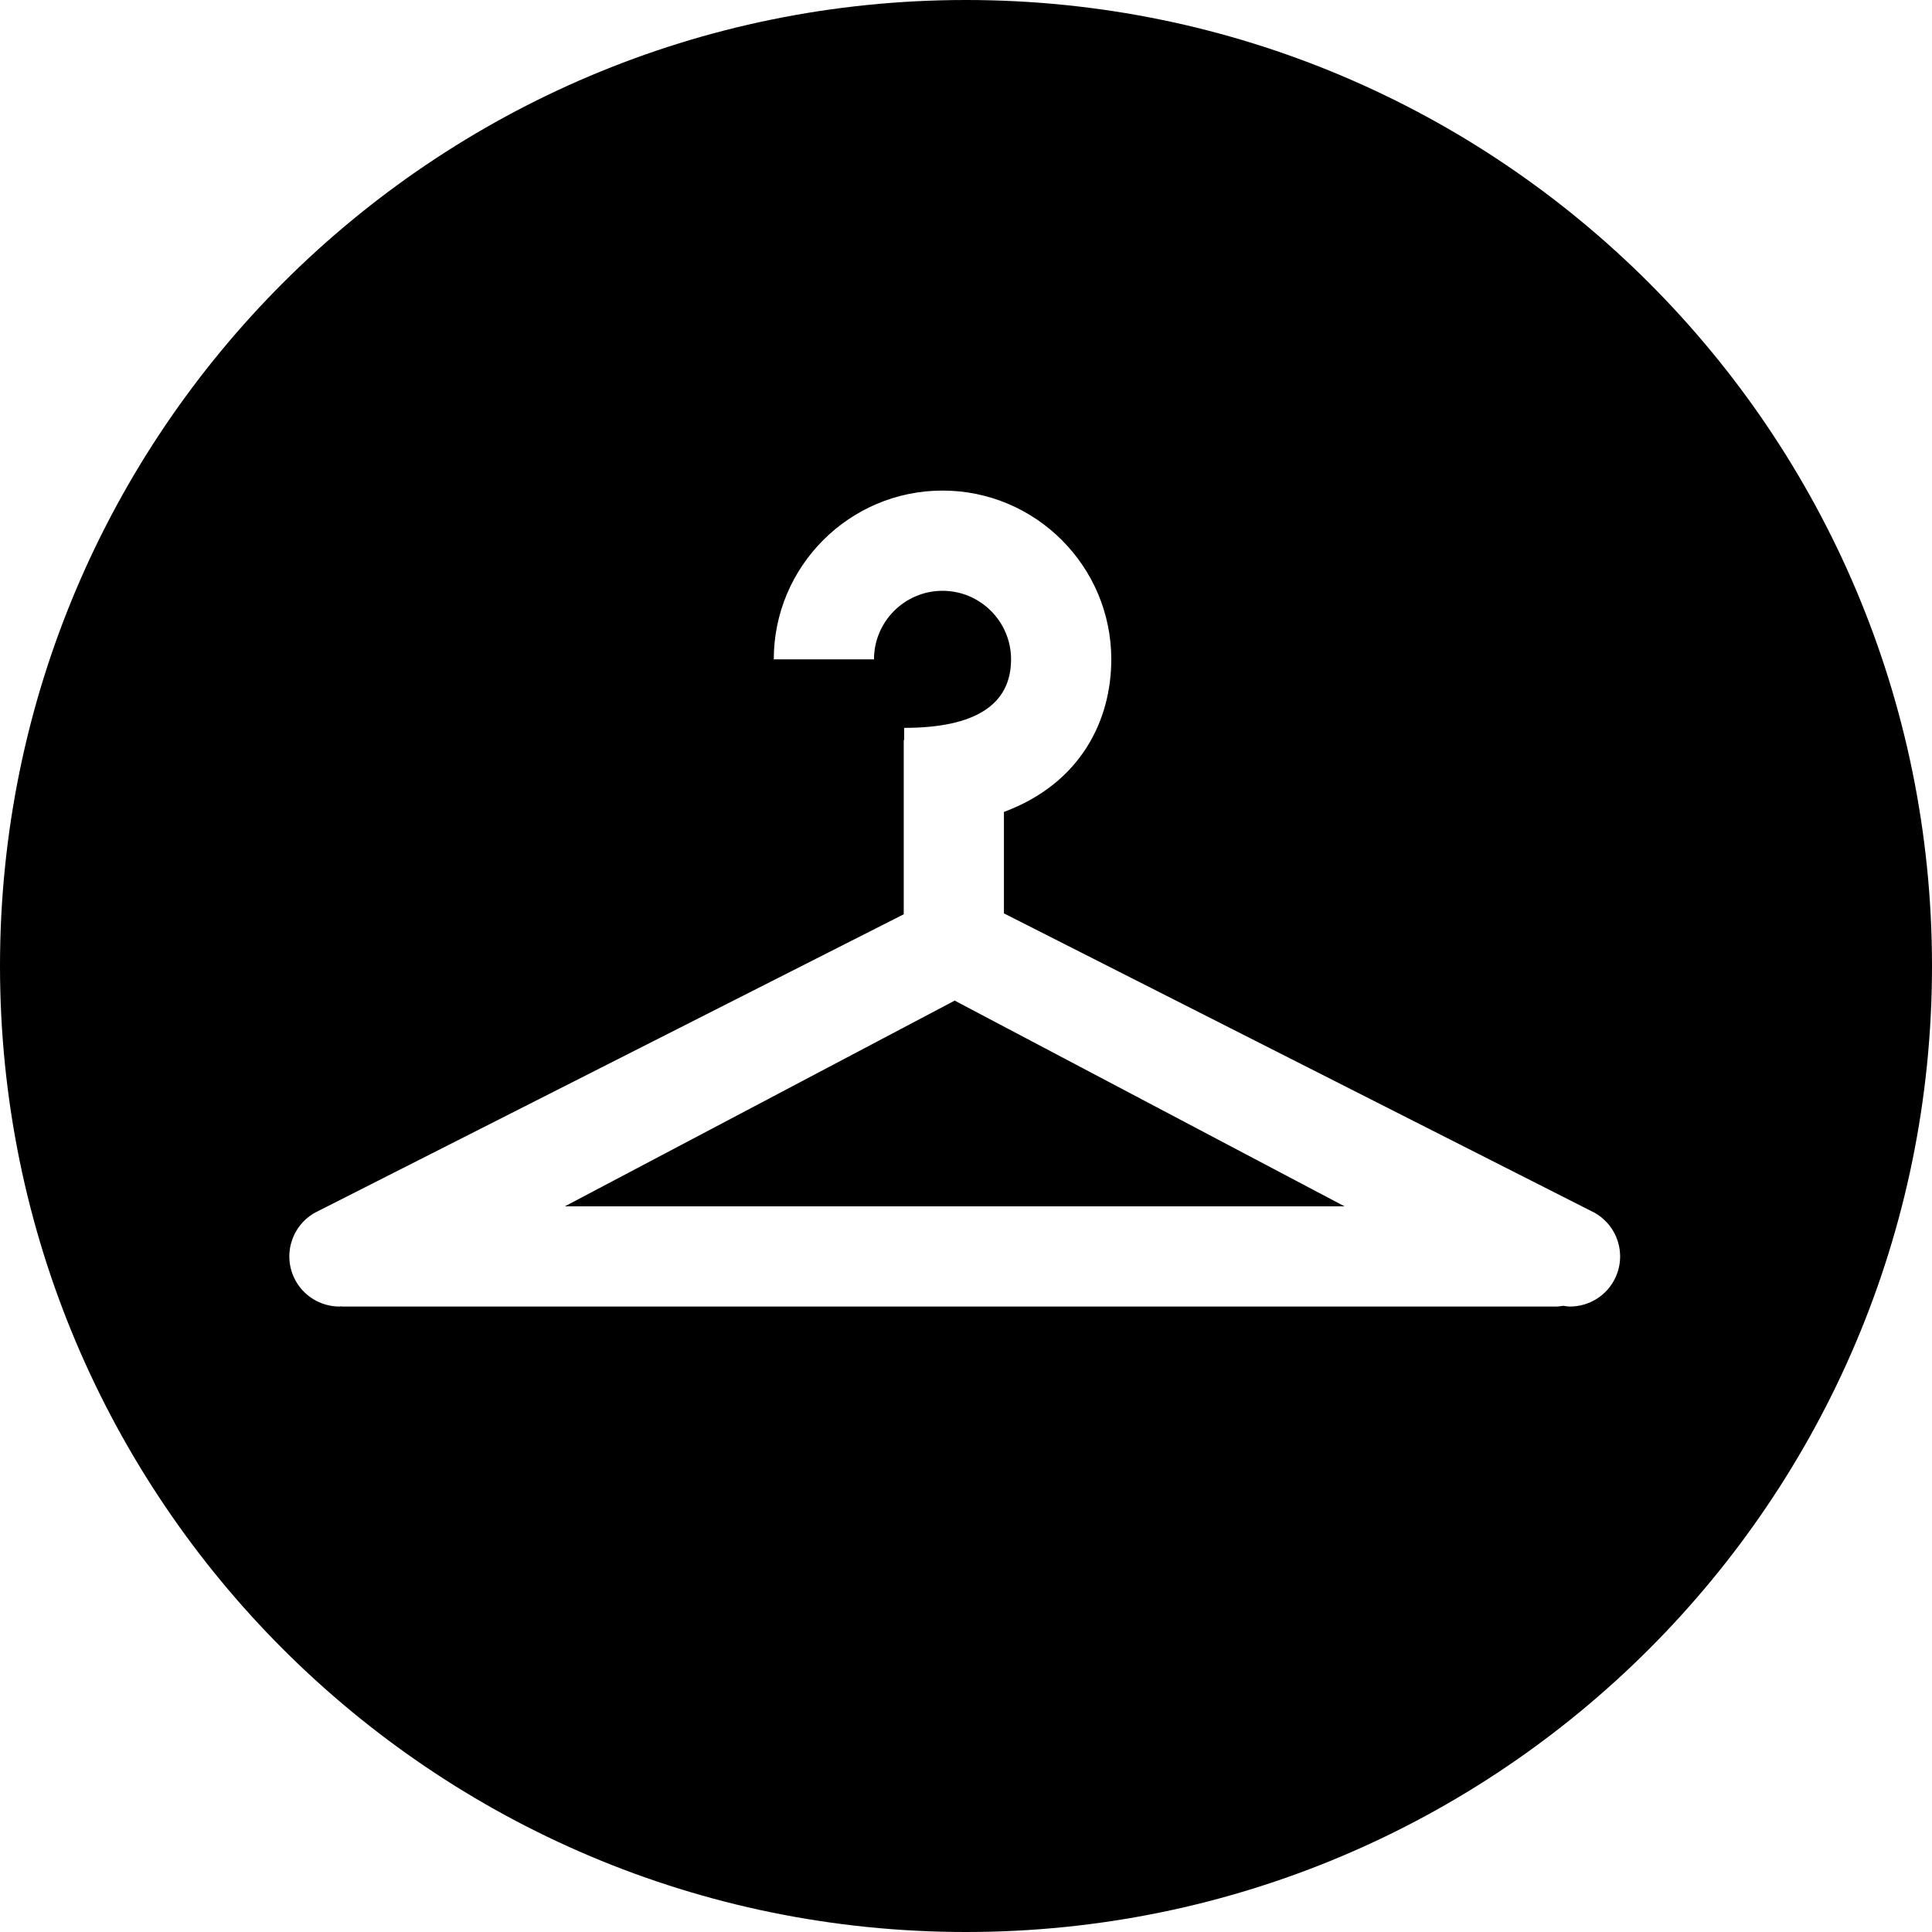 <?xml version="1.0" encoding="iso-8859-1"?>
<!-- Generator: Adobe Illustrator 19.0.0, SVG Export Plug-In . SVG Version: 6.00 Build 0)  -->
<svg version="1.1" id="Layer_1" xmlns="http://www.w3.org/2000/svg" xmlns:xlink="http://www.w3.org/1999/xlink" x="0px" y="0px"
	 viewBox="0 0 512 512" style="enable-background:new 0 0 512 512;" xml:space="preserve">
			<polygon points="149.69,319.692 356.317,319.692 253.003,265.172"/>
			<path d="M256,0C114.614,0,0,114.614,0,256s114.614,256,256,256s256-114.614,256-256S397.386,0,256,0z M428.101,338.589
				c-2.258,4.825-7.042,7.658-12.04,7.658c-0.589,0-1.177-0.111-1.771-0.19c-0.615,0.089-1.226,0.19-1.868,0.19H90.738
				c-0.137,0-0.266-0.04-0.398-0.049c-0.124,0.009-0.248,0.049-0.372,0.049c-4.997,0-9.782-2.837-12.04-7.658
				c-3.103-6.649-0.239-14.545,6.405-17.653l155.17-78.645v-46.186h0.111v-3.214c18.799,0,28.329-6.109,28.329-18.162
				c0-10.013-8.149-18.162-18.162-18.162c-10.013,0-18.162,8.149-18.162,18.162H205.06c0-24.66,20.061-44.721,44.721-44.721
				c24.66,0,44.721,20.065,44.721,44.721c0,16.002-7.932,32.787-28.449,40.445v26.882l155.634,78.884
				C428.34,324.048,431.199,331.949,428.101,338.589z"/>
</svg>

